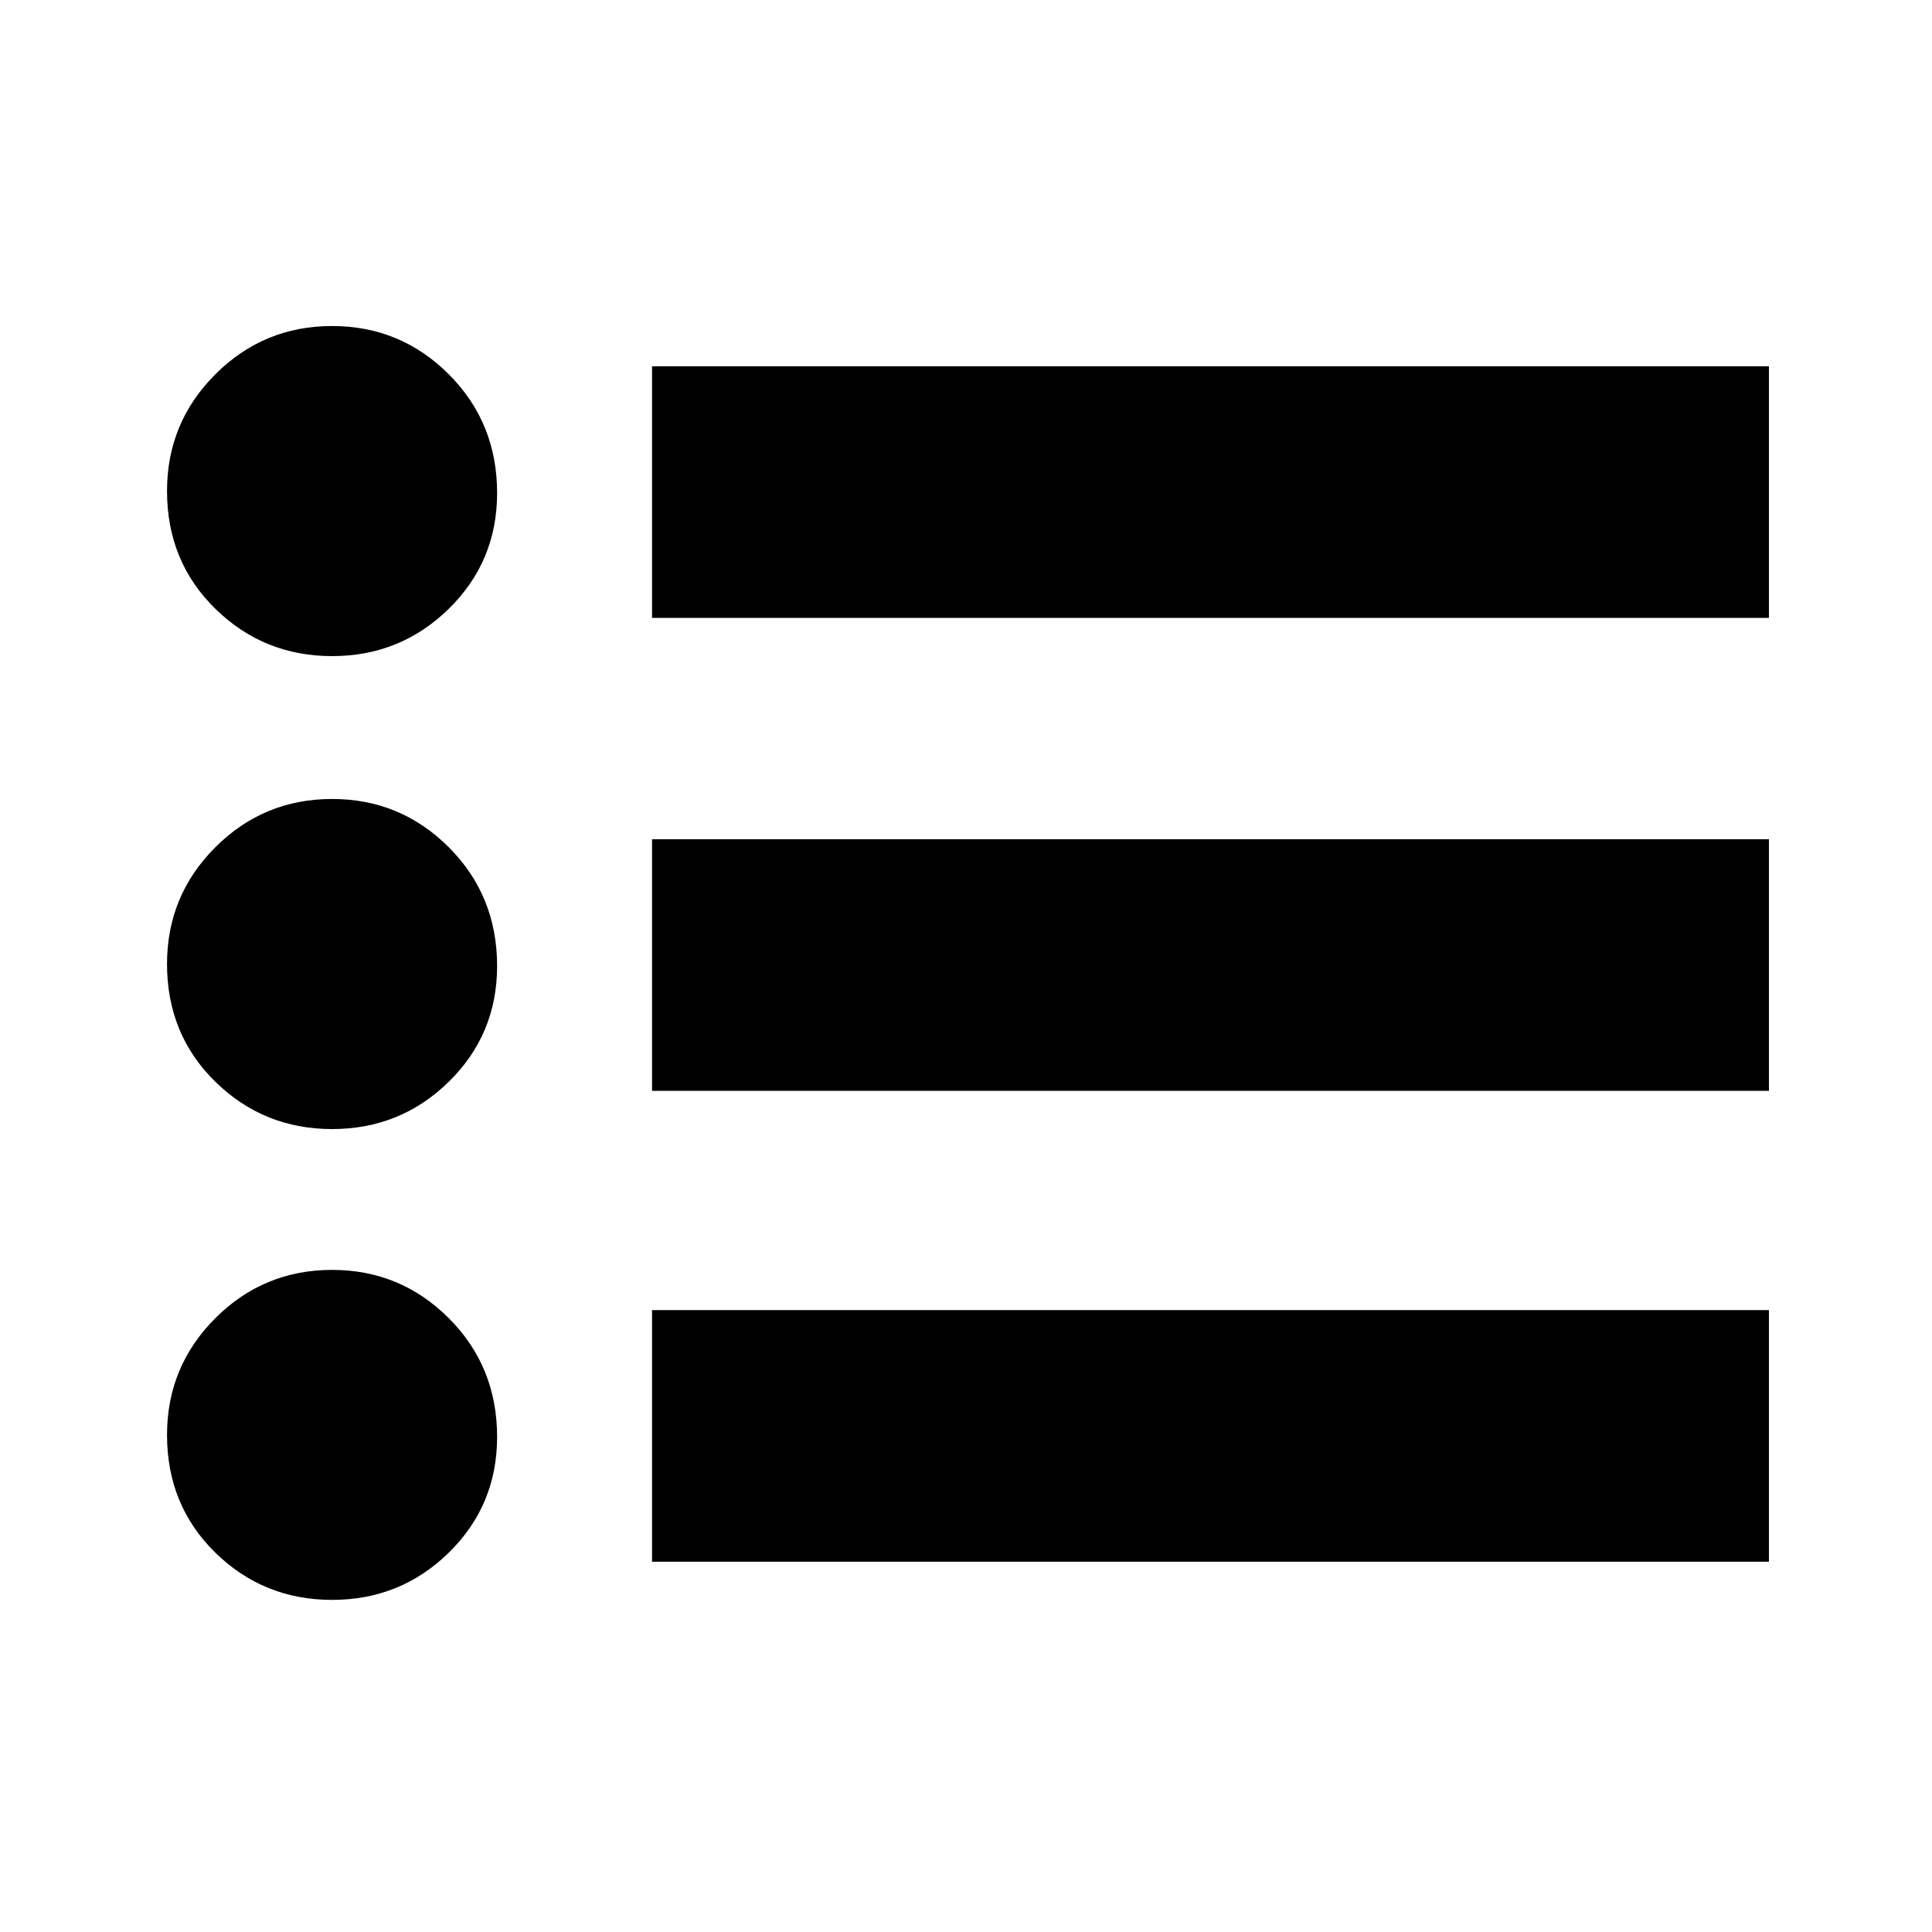 <svg xmlns="http://www.w3.org/2000/svg" height="20" width="20"><path d="M3.438 11.688Q2.729 11.688 2.229 11.198Q1.729 10.708 1.729 9.979Q1.729 9.271 2.229 8.771Q2.729 8.271 3.438 8.271Q4.146 8.271 4.646 8.771Q5.146 9.271 5.146 10Q5.146 10.708 4.646 11.198Q4.146 11.688 3.438 11.688ZM3.438 6.792Q2.729 6.792 2.229 6.302Q1.729 5.812 1.729 5.083Q1.729 4.375 2.229 3.875Q2.729 3.375 3.438 3.375Q4.146 3.375 4.646 3.875Q5.146 4.375 5.146 5.104Q5.146 5.812 4.646 6.302Q4.146 6.792 3.438 6.792ZM3.438 16.562Q2.729 16.562 2.229 16.073Q1.729 15.583 1.729 14.854Q1.729 14.146 2.229 13.646Q2.729 13.146 3.438 13.146Q4.146 13.146 4.646 13.646Q5.146 14.146 5.146 14.875Q5.146 15.583 4.646 16.073Q4.146 16.562 3.438 16.562ZM6.75 16.167V13.562H18.312V16.167ZM6.75 11.292V8.688H18.312V11.292ZM6.75 6.396V3.792H18.312V6.396Z"/></svg>